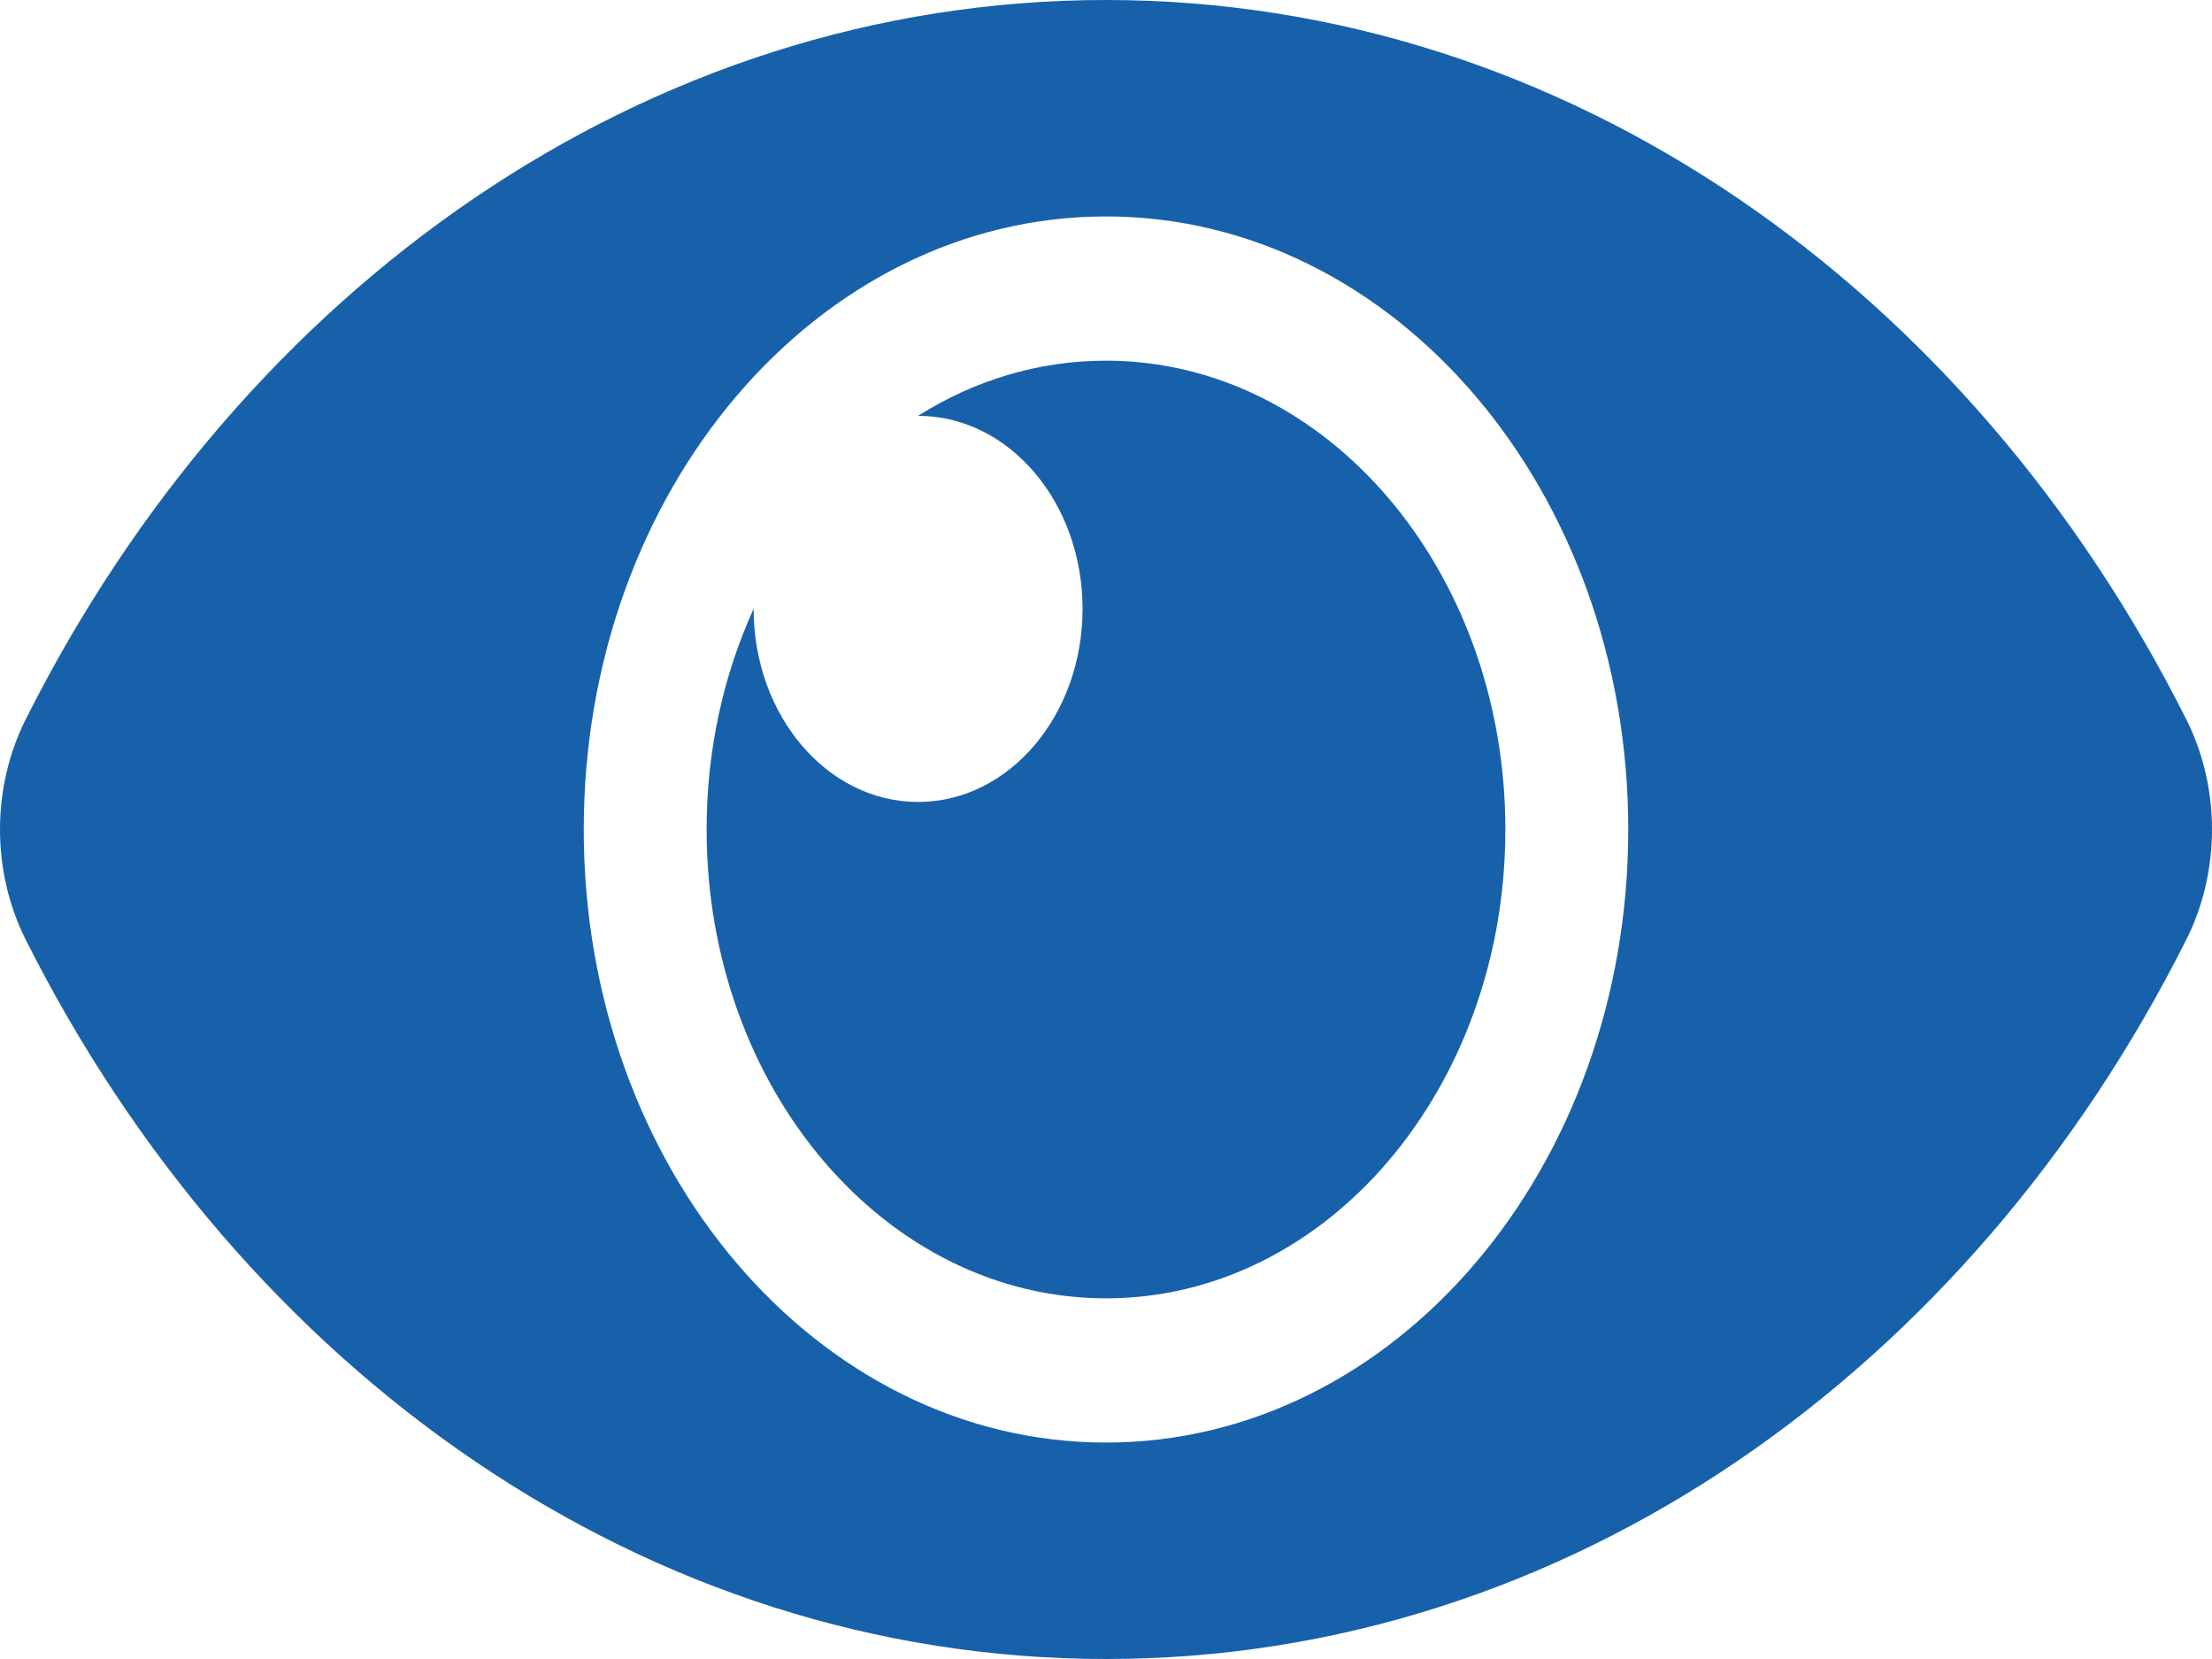 <svg width="20" height="15" viewBox="0 0 20 15" fill="none" xmlns="http://www.w3.org/2000/svg">
<path d="M19.769 6.507C17.811 2.607 14.16 0 10 0C5.838 0 2.188 2.608 0.231 6.507C0.08 6.808 0 7.151 0 7.5C0 7.849 0.08 8.192 0.231 8.493C2.189 12.393 5.84 15 10 15C14.162 15 17.812 12.392 19.769 8.493C19.92 8.192 20 7.849 20 7.5C20 7.151 19.92 6.808 19.769 6.507ZM10 13.043C7.39 13.043 5.278 10.564 5.278 7.5C5.278 4.436 7.39 1.957 10 1.957C12.61 1.957 14.722 4.436 14.722 7.5C14.722 10.564 12.61 13.043 10 13.043ZM13.611 7.5C13.611 9.841 11.994 11.739 10 11.739C8.006 11.739 6.389 9.841 6.389 7.5C6.389 6.778 6.543 6.099 6.814 5.504L6.814 5.505C6.814 6.469 7.479 7.251 8.301 7.251C9.122 7.251 9.788 6.469 9.788 5.505C9.788 4.541 9.122 3.76 8.301 3.76L8.3 3.76C8.806 3.441 9.385 3.261 10 3.261C11.994 3.261 13.611 5.159 13.611 7.5Z" fill="#1761AB"/>
</svg>
